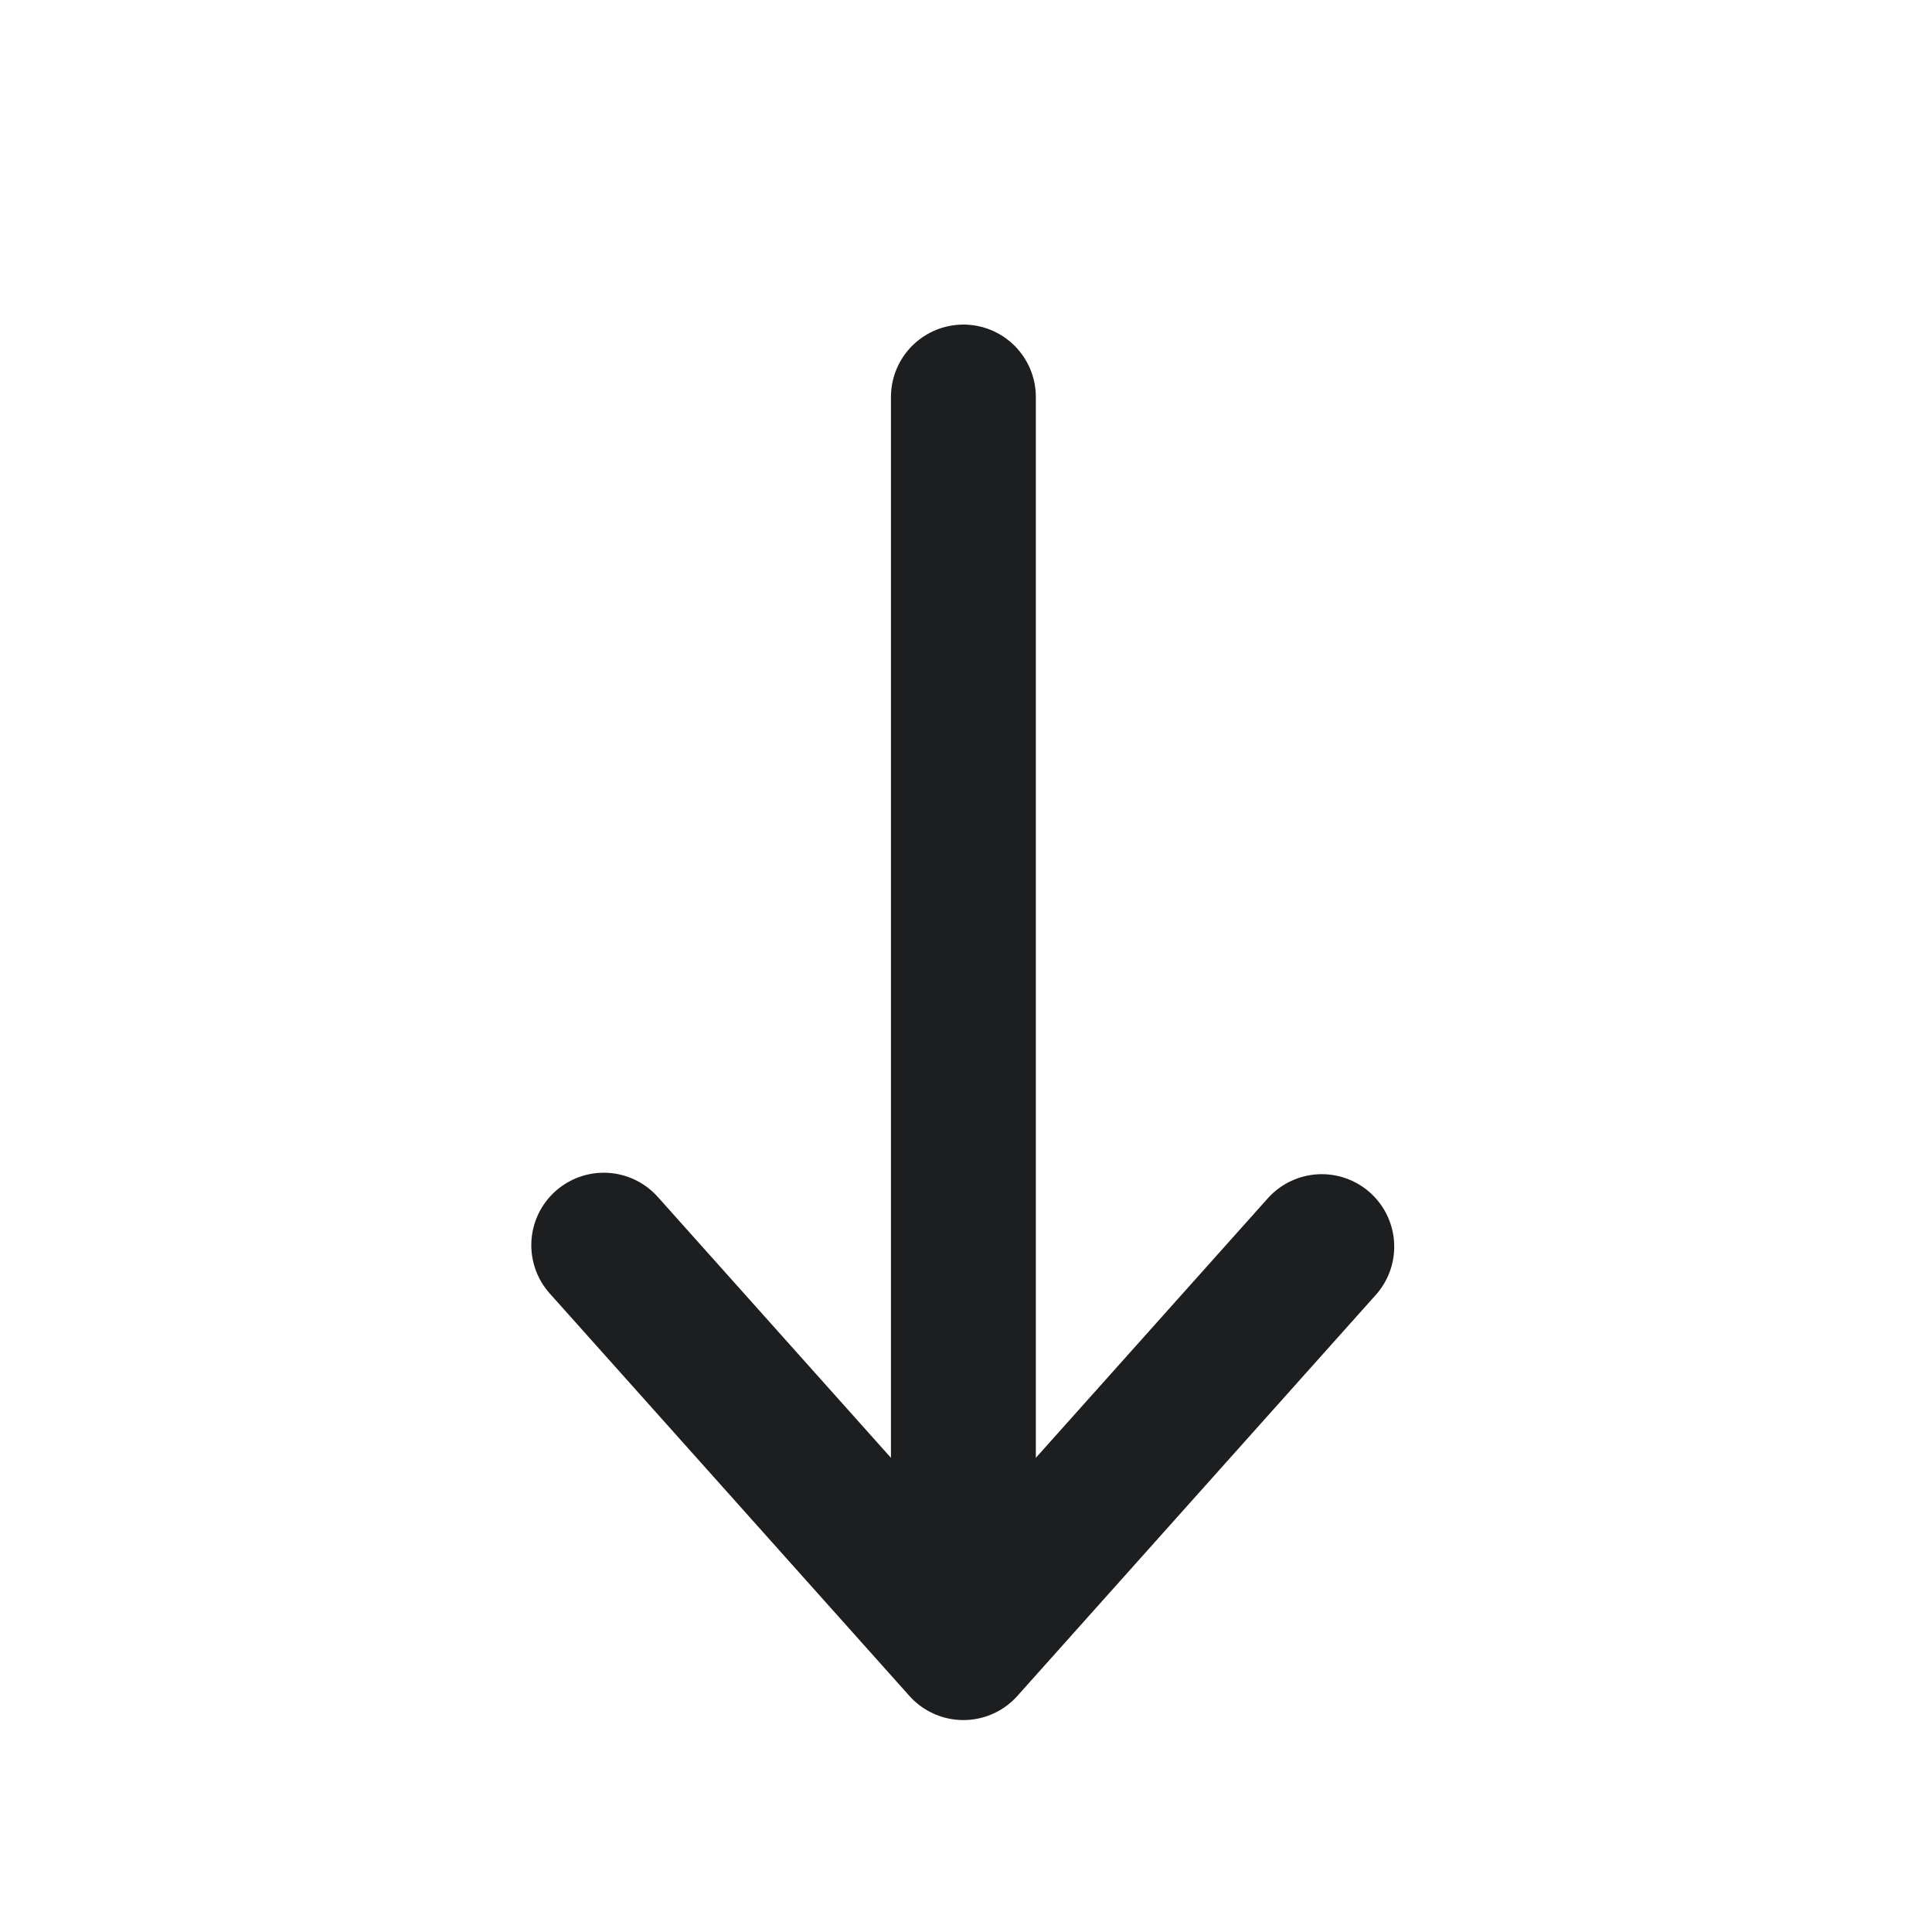 <svg width="20" height="20" viewBox="0 0 20 20" xmlns="http://www.w3.org/2000/svg">
    <g fill="none" fill-rule="evenodd">
        <path d="M0 0h20v20H0z"/>
        <g stroke="#1D1E20" stroke-linecap="round" stroke-width="1.5">
            <path stroke-linejoin="round" d="m6.25 12.89 3.723 4.166 3.71-4.151"/>
            <path d="M9.973 16.61V4.11"/>
        </g>
    </g>
</svg>
